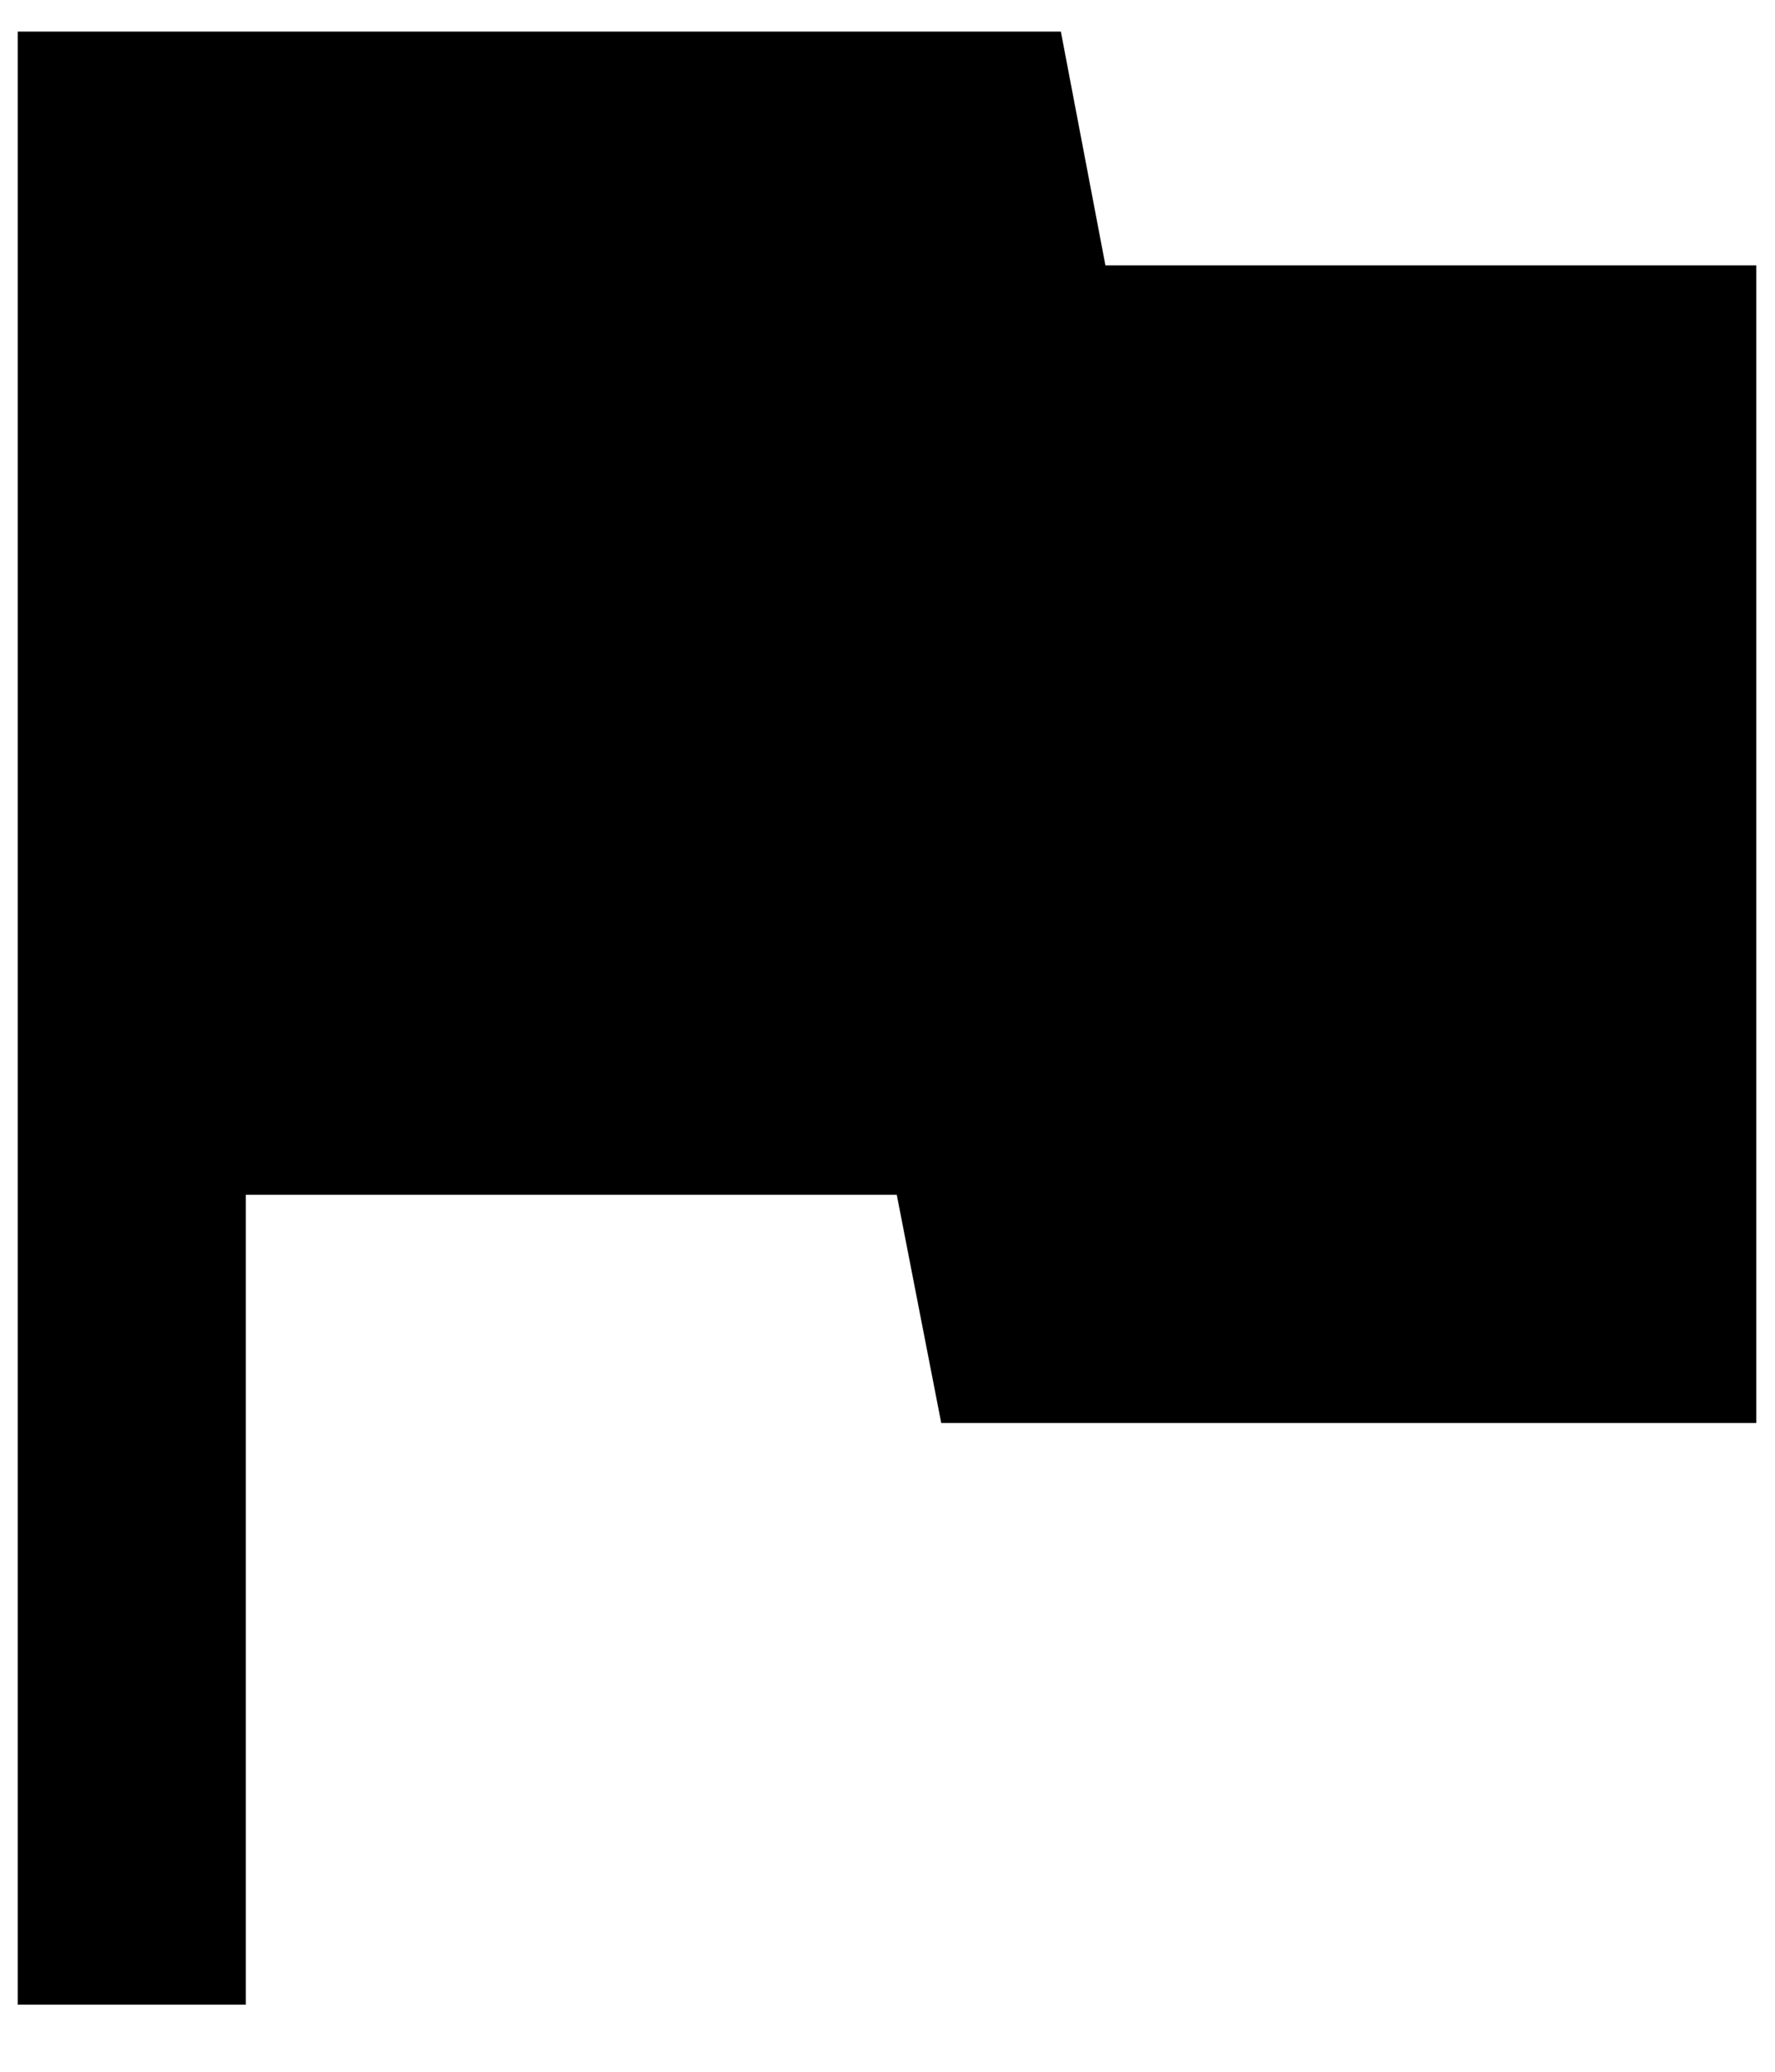 <?xml version="1.0" encoding="UTF-8"?>
<svg width="18px" height="21px" viewBox="0 0 18 21" version="1.1" xmlns="http://www.w3.org/2000/svg" xmlns:xlink="http://www.w3.org/1999/xlink">
    <!-- Generator: Sketch 57 (83077) - https://sketch.com -->
    <title>icon_support</title>
    <desc>Created with Sketch.</desc>
    <g id="RFQ-post" stroke="none" stroke-width="1" fill="none" fill-rule="evenodd">
        <g id="icon_support" fill="#000000" fill-rule="nonzero">
            <polygon points="11.21 2.69 17.81 2.69 17.81 14.424 9.545 14.424 9.094 12.111 2.493 12.111 2.493 20.32 0.18 20.32 0.18 0.32 10.758 0.32"></polygon>
        </g>
    </g>
</svg>